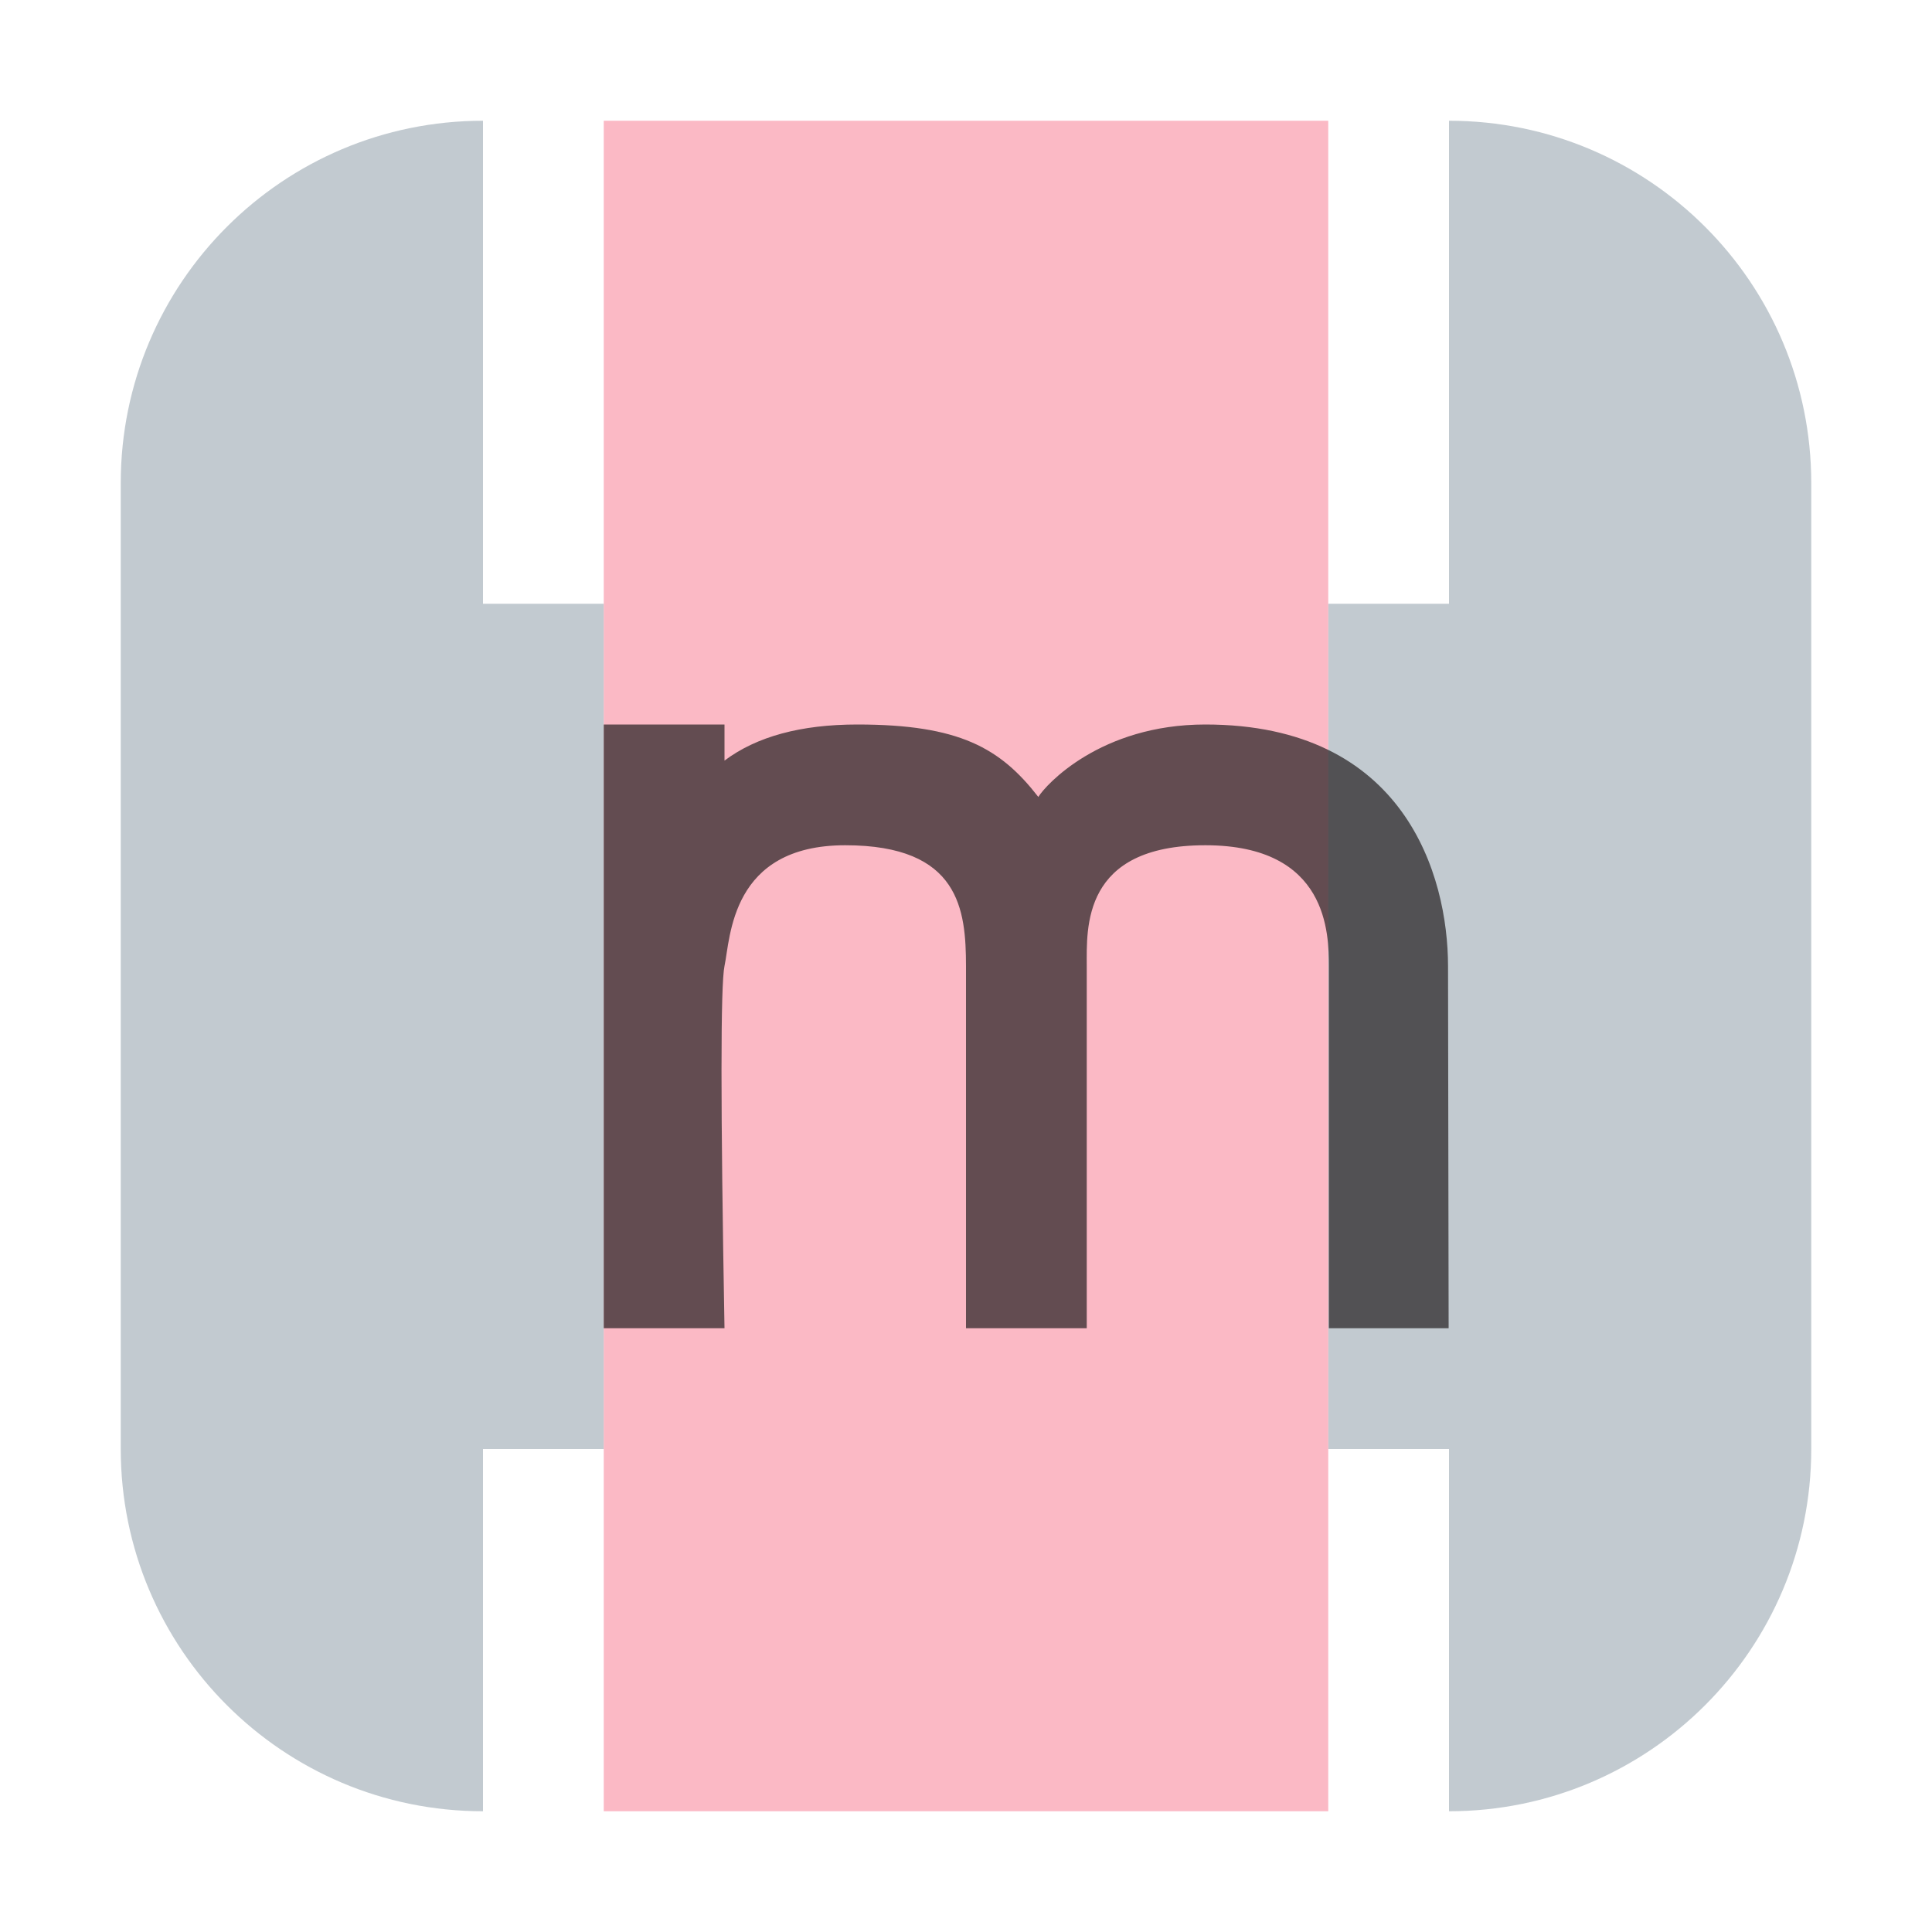 <svg xmlns="http://www.w3.org/2000/svg" width="16" height="16" viewBox="0 0 16 16"><g fill="none" fill-rule="evenodd"><path fill="#9AA7B0" fill-opacity=".6" d="M4 12L4 15C2.343 15 1 13.657 1 12L1 4C1 2.343 2.343 1 4 1L4 5 5 5 5 12 4 12zM12 5L12 1C13.657 1 15 2.343 15 4L15 12C15 13.657 13.657 15 12 15L12 12 11 12 11 5 12 5z"/><polygon fill="#F98B9E" fill-opacity=".6" points="5 1 11 1 11 15 5 15"/><path fill="#231F20" fill-opacity=".7" d="M6.992,2 C6.991,1.251 6.635,0 4.982,0 C4.112,0 3.658,0.502 3.599,0.6 C3.284,0.194 2.944,0 2.1,0 C1.632,0 1.265,0.1 1,0.299 L1,0 L0,0 L0,5 L1,5 C0.967,3.156 0.967,2.156 1,2 C1.05,1.766 1.05,1 2,1 C2.95,1 2.999,1.537 3,2 L3,5 L4,5 L4,2 C4,1.686 3.959,1 4.982,1 C6.004,1 6.004,1.74 6.005,2 C6.005,2.79 6.005,3.383 6.005,3.778 C6.005,4.05 6.005,4.457 6.005,5 L6.997,5 L6.992,2 Z" transform="translate(5 6)"/></g></svg>